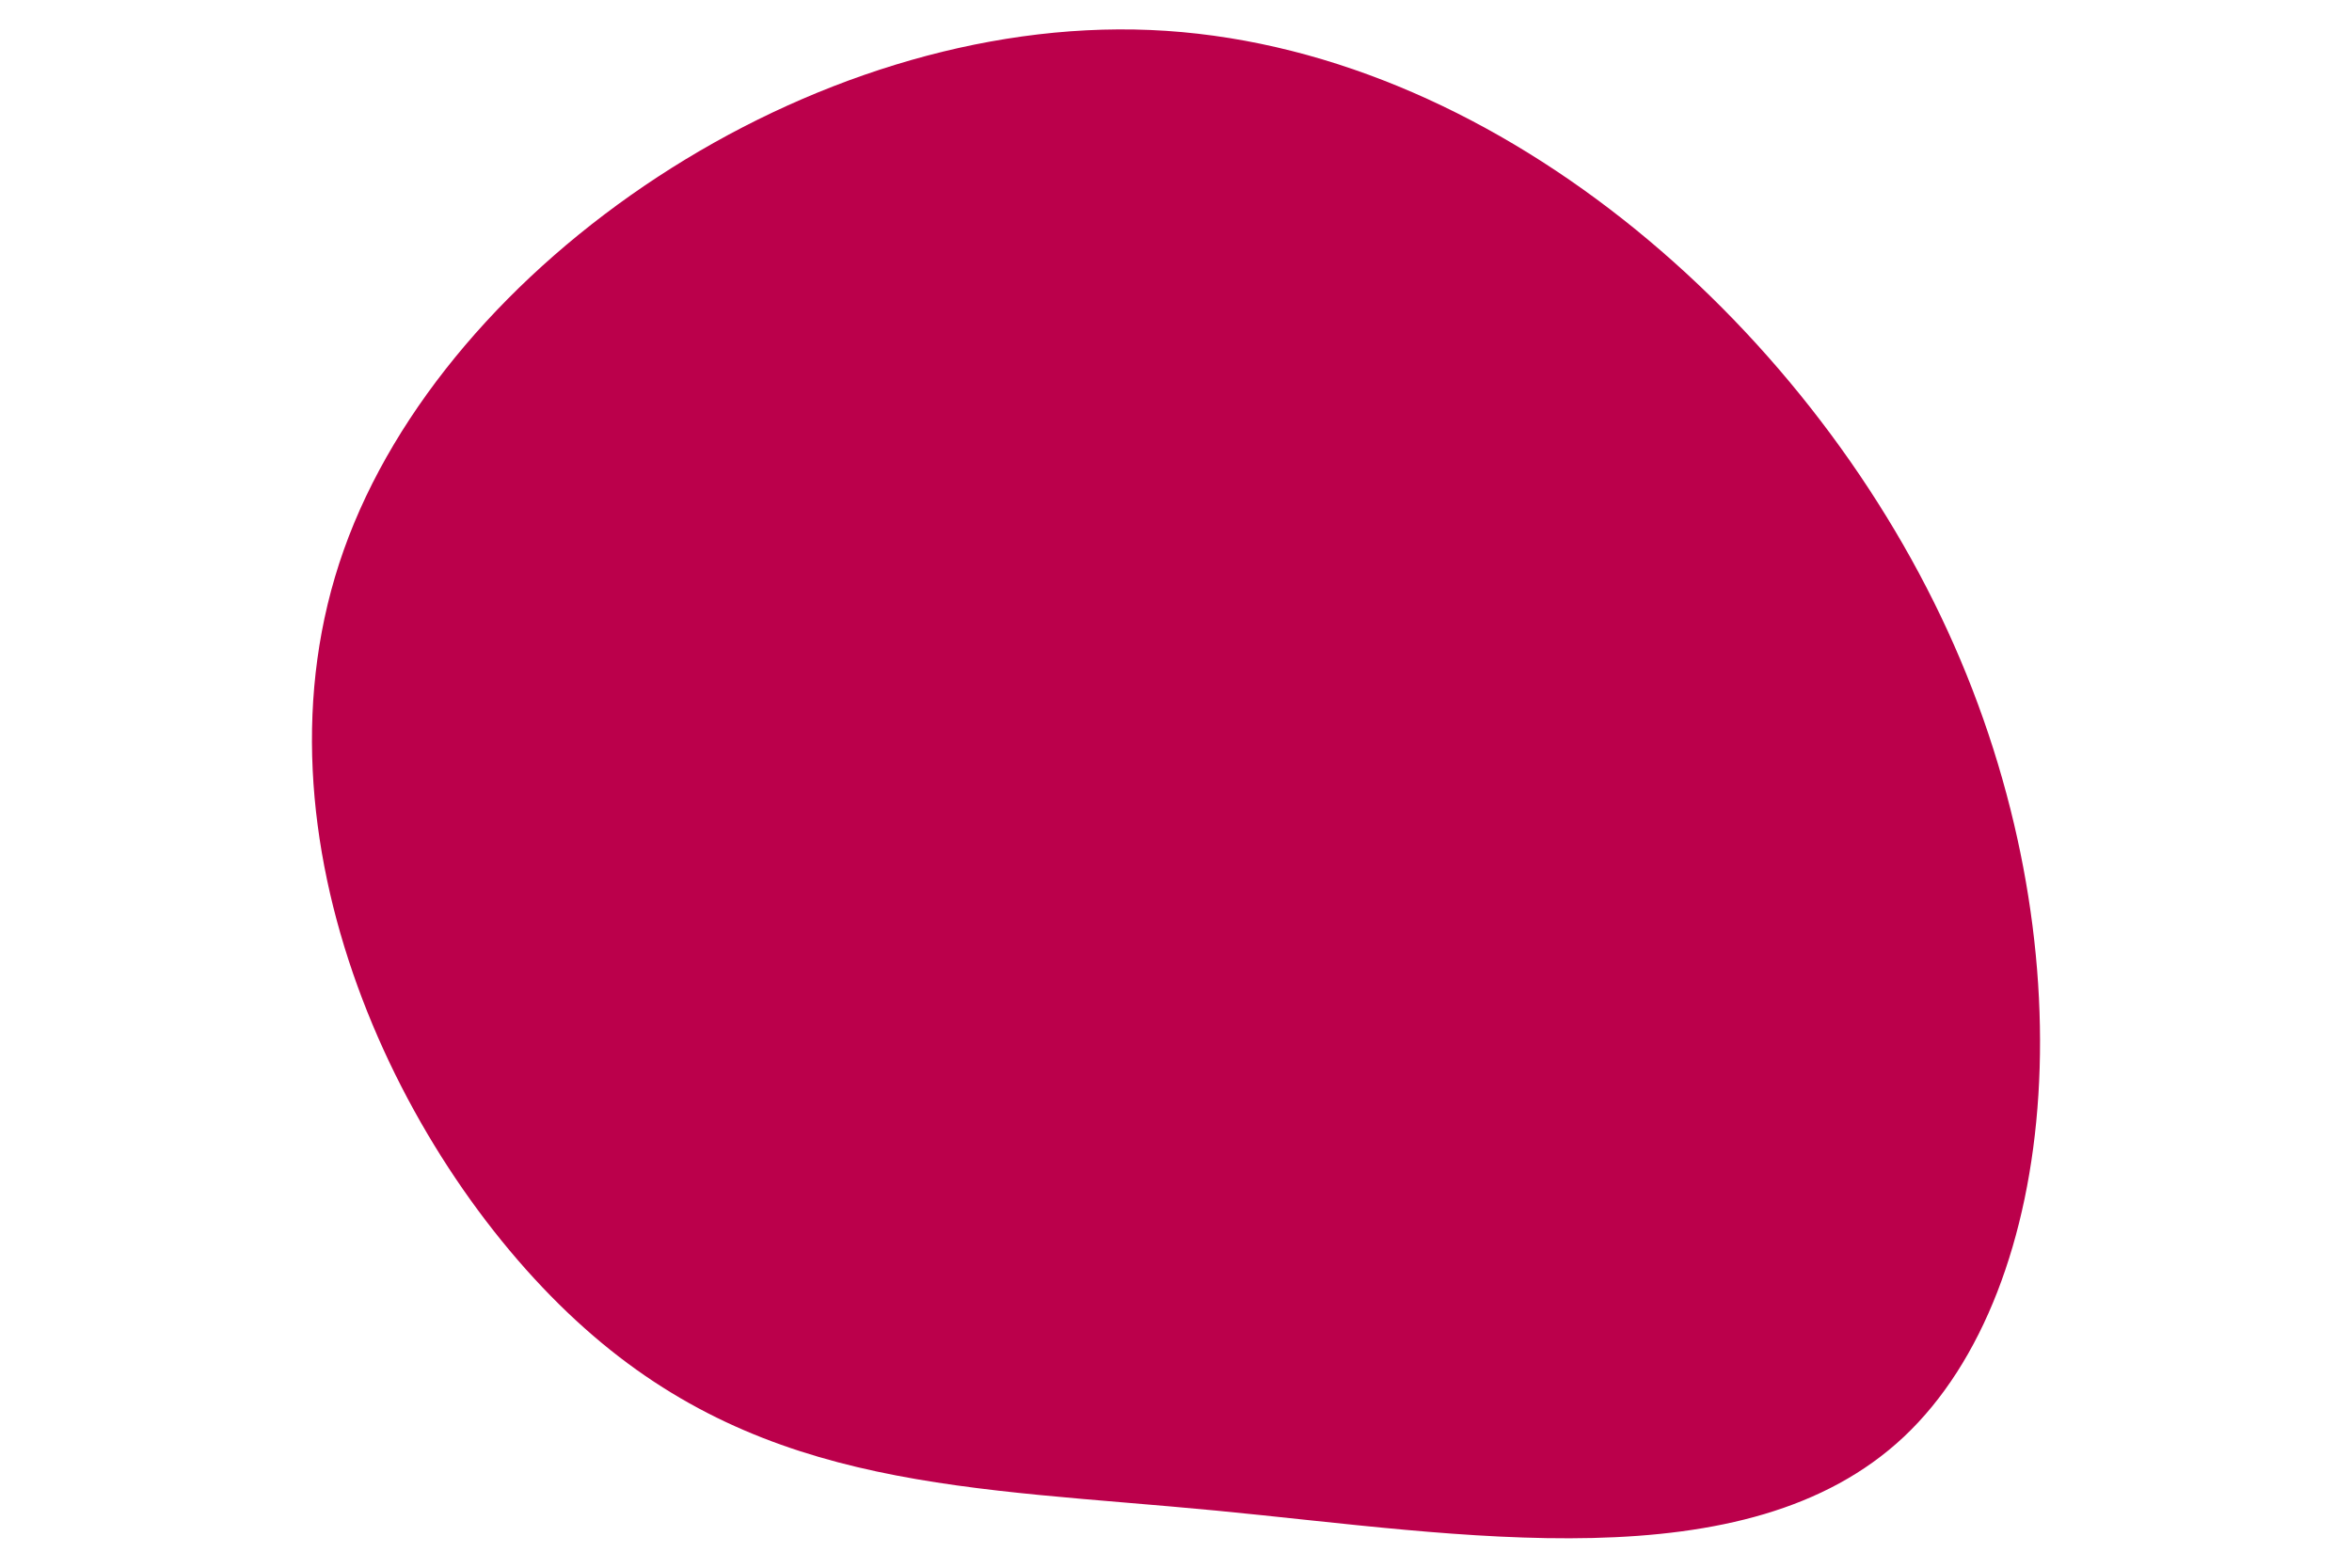 <svg id="visual" viewBox="0 0 1350 900" width="1350" height="900" xmlns="http://www.w3.org/2000/svg" xmlns:xlink="http://www.w3.org/1999/xlink" version="1.1"><g transform="translate(674.53 654.814)"><path d="M443.4 -292.6C525.4 -114 508.6 85 418.3 170C327.9 255 164 225.9 23.4 212.4C-117.2 198.9 -234.4 201 -339 107.7C-443.7 14.5 -535.8 -174 -477.2 -339.1C-418.6 -504.2 -209.3 -645.8 -14.3 -637.6C180.7 -629.3 361.4 -471.2 443.4 -292.6" fill="#BB004B"></path></g></svg>